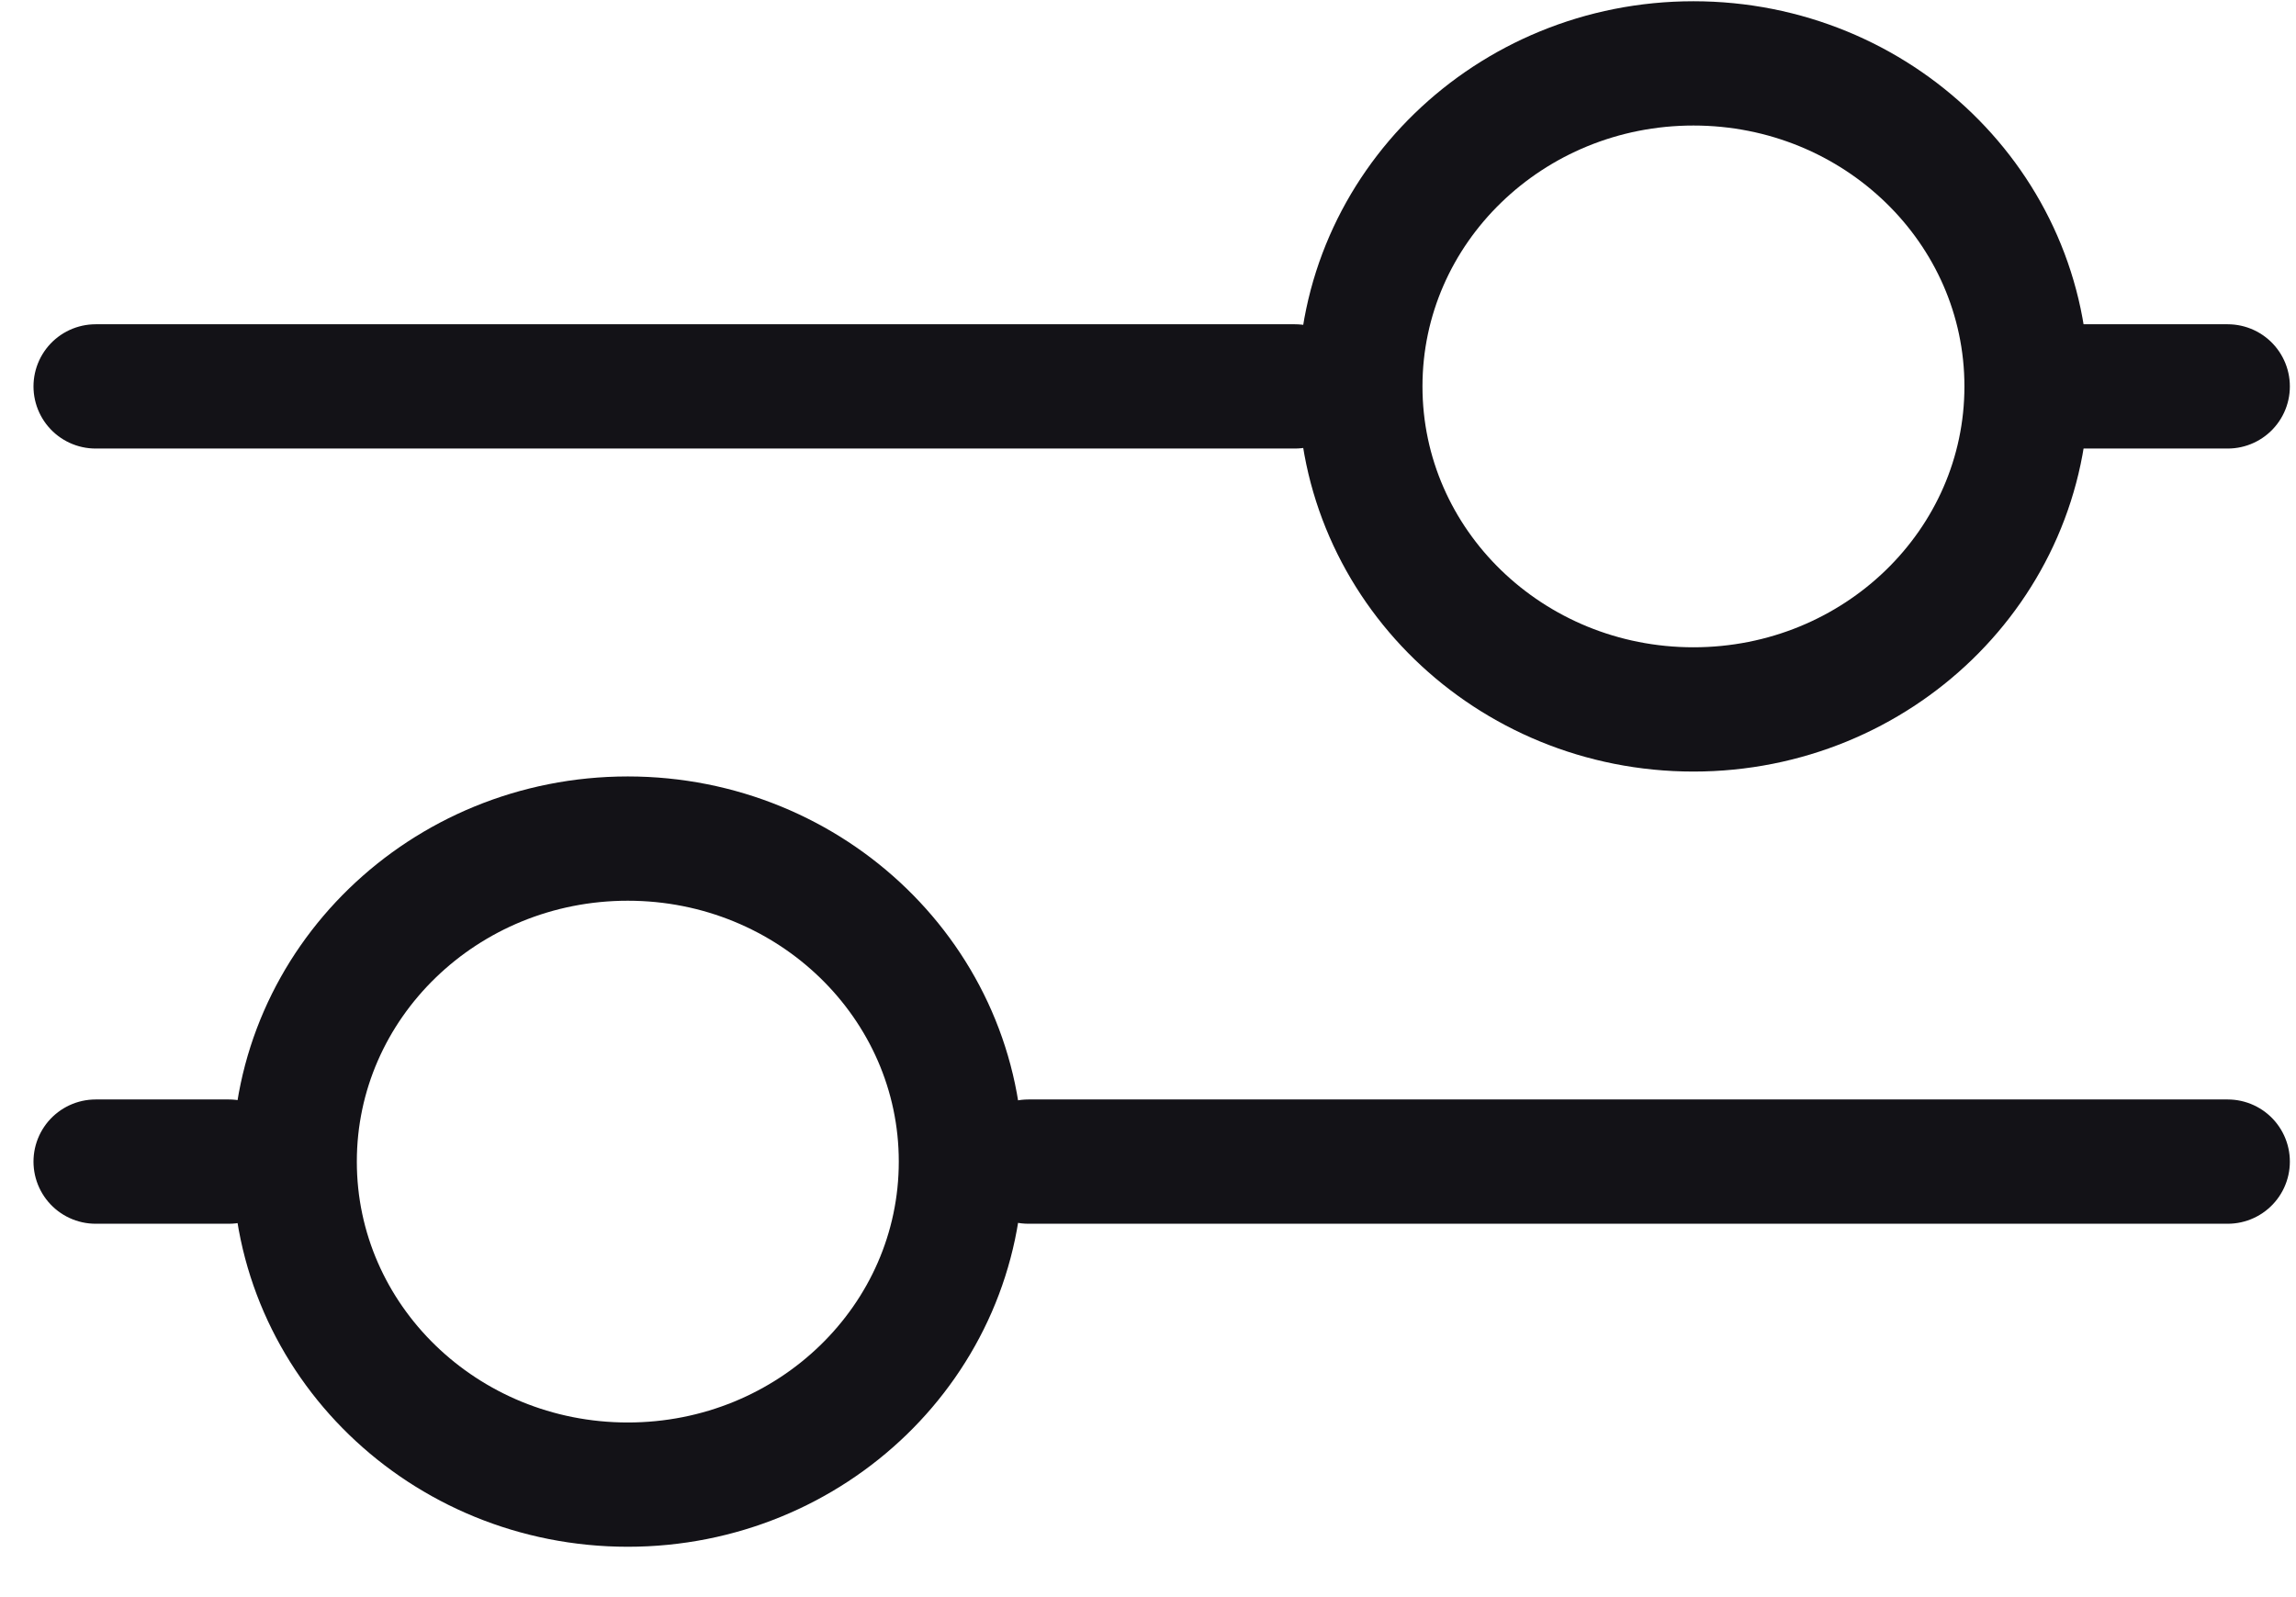<svg width="23" height="16" viewBox="0 0 23 16" fill="none" xmlns="http://www.w3.org/2000/svg">
<path d="M12.972 3.871L0.958 3.871M22.316 3.871L20.314 3.871" stroke="#131217" stroke-width="1.245" stroke-linecap="round" stroke-linejoin="round"/>
<path d="M20.301 3.871C20.301 2.084 18.807 0.635 16.964 0.635C15.121 0.635 13.627 2.084 13.627 3.871C13.627 5.659 15.121 7.107 16.964 7.107C18.807 7.107 20.301 5.659 20.301 3.871Z" stroke="#131217" stroke-width="1.245" stroke-linecap="round" stroke-linejoin="round"/>
<path d="M2.293 11.637L0.958 11.637M22.316 11.637L18.311 11.637L10.302 11.637" stroke="#131217" stroke-width="1.245" stroke-linecap="round" stroke-linejoin="round"/>
<path d="M9.626 11.637C9.626 9.85 8.132 8.401 6.289 8.401C4.446 8.401 2.952 9.85 2.952 11.637C2.952 13.425 4.446 14.873 6.289 14.873C8.132 14.873 9.626 13.425 9.626 11.637Z" stroke="#131217" stroke-width="1.245" stroke-linecap="round" stroke-linejoin="round"/>
</svg>
